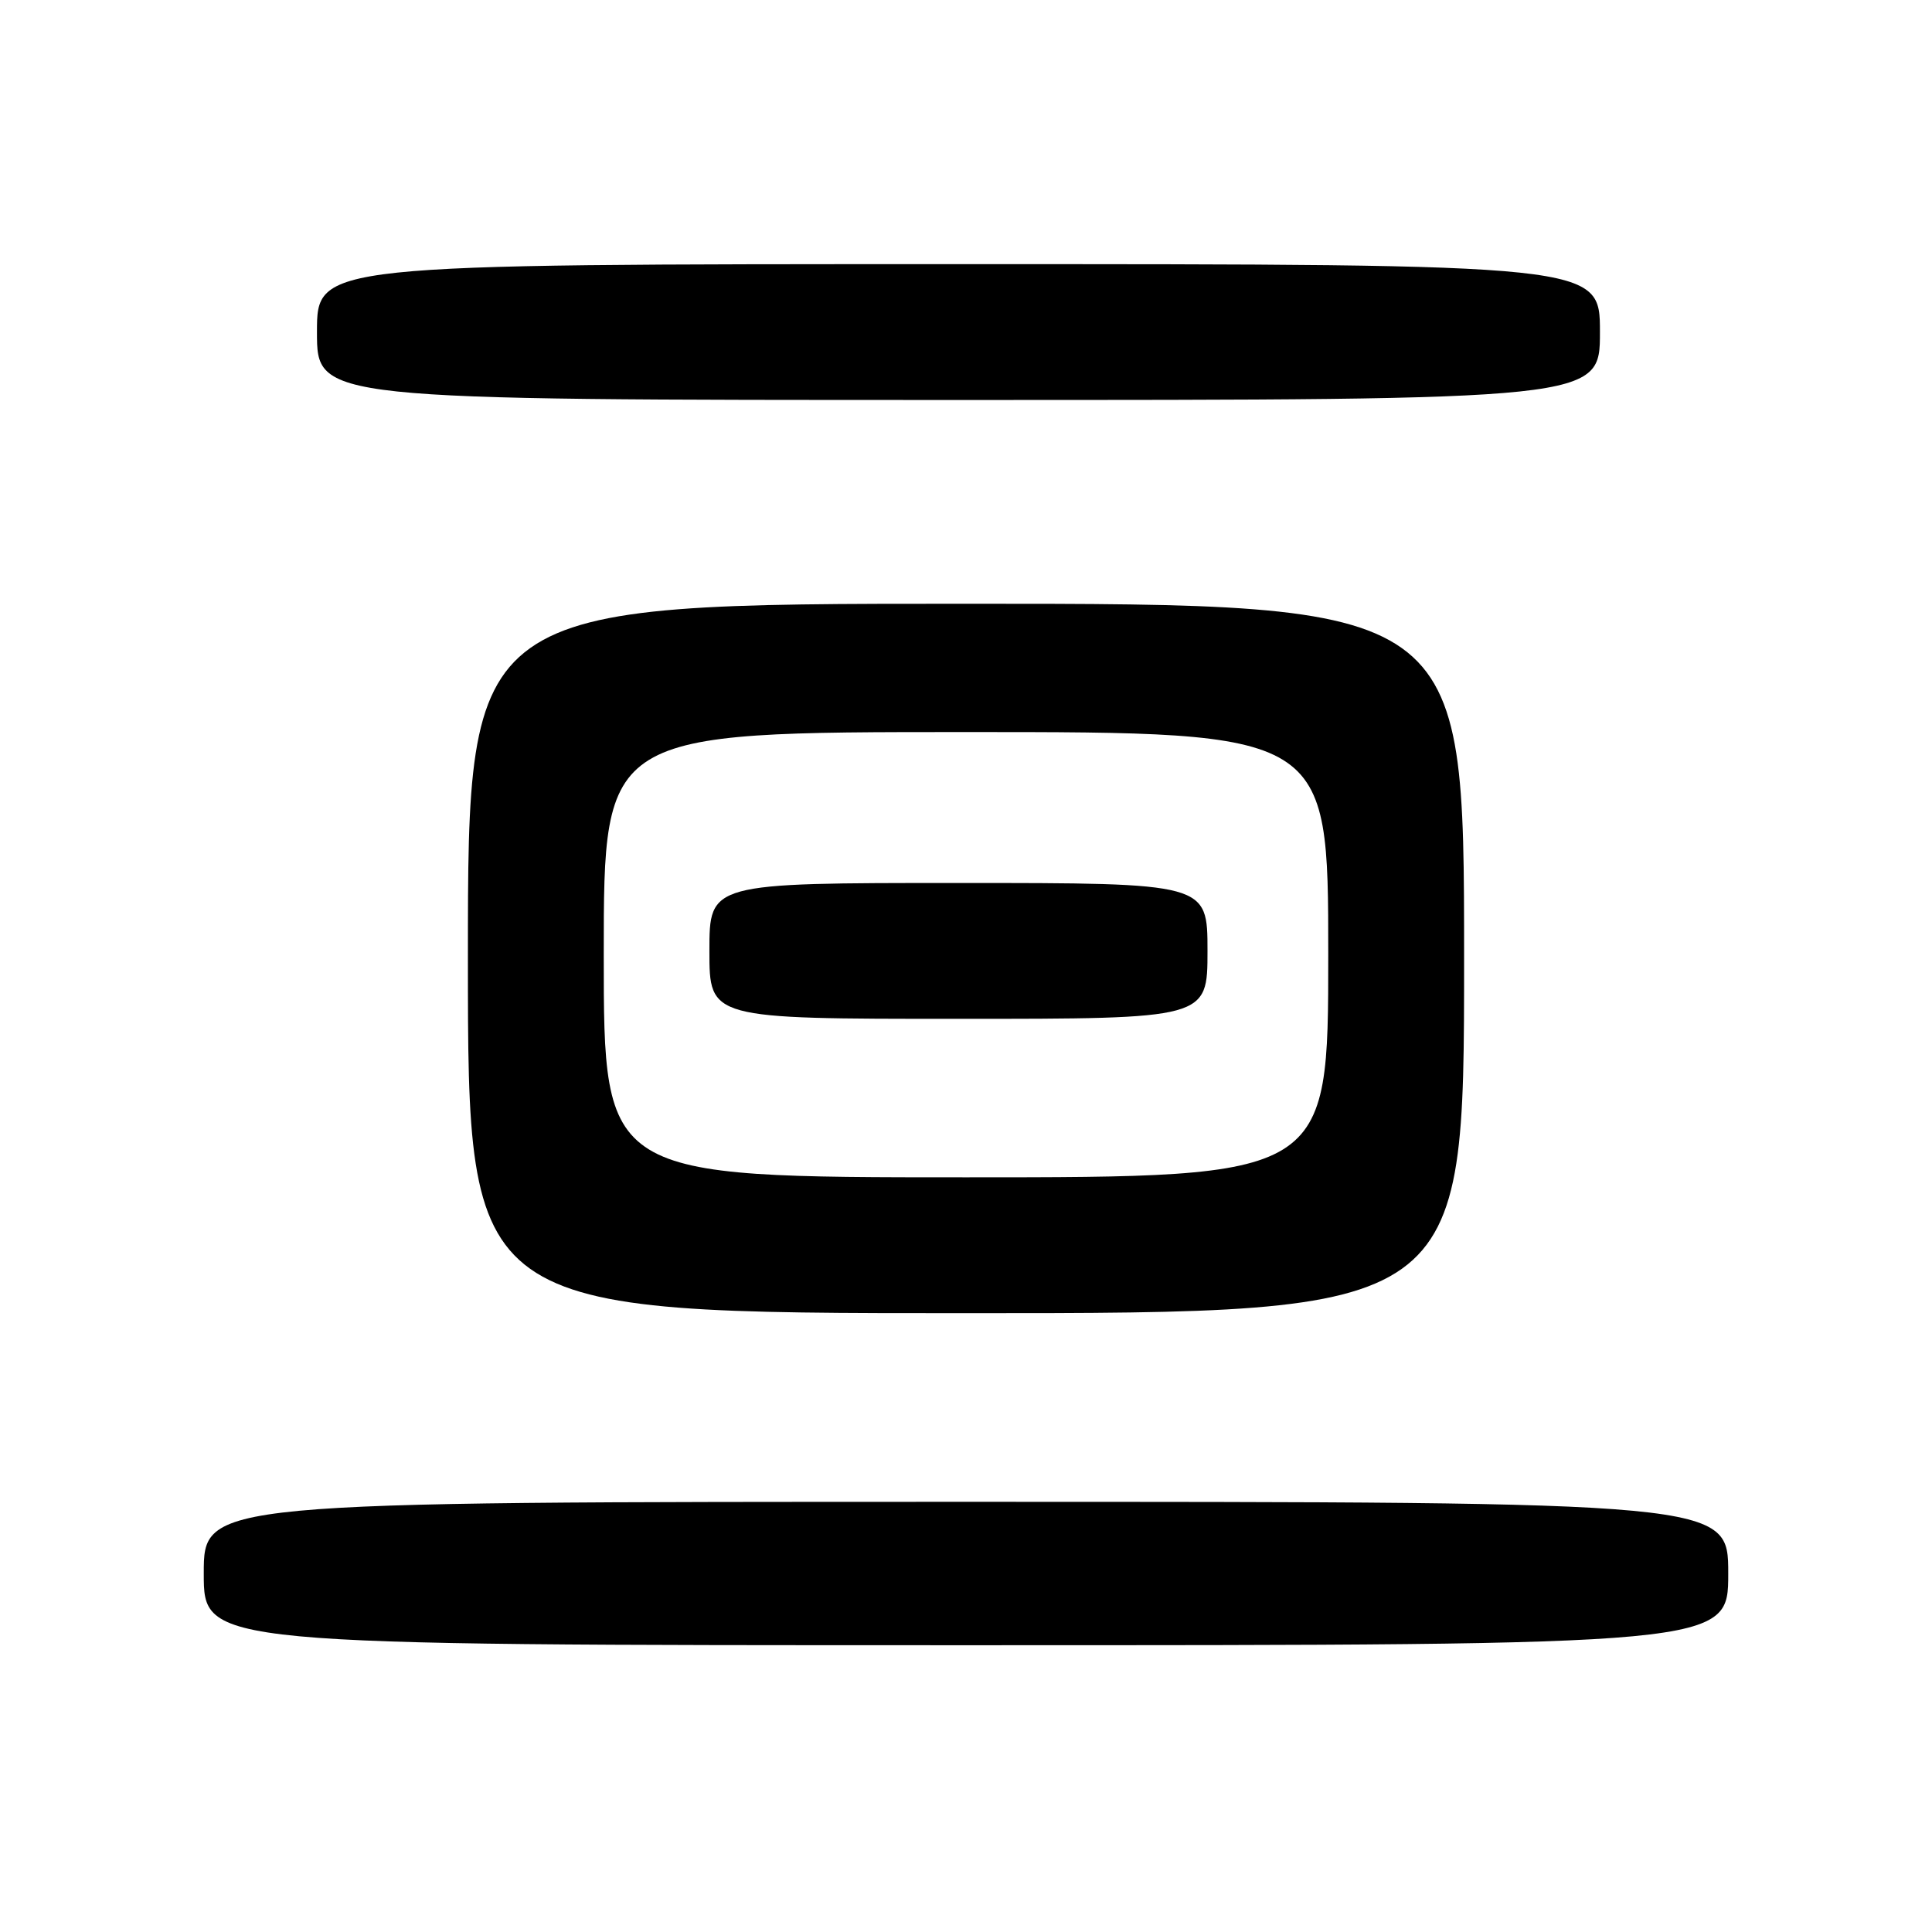 <?xml version="1.0" encoding="UTF-8" standalone="no"?>
<!DOCTYPE svg PUBLIC "-//W3C//DTD SVG 1.1//EN" "http://www.w3.org/Graphics/SVG/1.1/DTD/svg11.dtd" >
<svg xmlns="http://www.w3.org/2000/svg" xmlns:xlink="http://www.w3.org/1999/xlink" version="1.1" viewBox="0 0 256 256">
 <g >
 <path fill="currentColor"
d=" M 229.00 208.50 C 229.00 199.00 229.00 199.00 128.00 199.00 C 27.00 199.00 27.00 199.00 27.00 208.50 C 27.00 218.00 27.00 218.00 128.00 218.00 C 229.00 218.00 229.00 218.00 229.00 208.50 Z  M 194.00 127.00 C 194.00 80.00 194.00 80.00 128.00 80.00 C 62.00 80.00 62.00 80.00 62.00 127.00 C 62.00 174.00 62.00 174.00 128.00 174.00 C 194.00 174.00 194.00 174.00 194.00 127.00 Z  M 212.00 44.00 C 212.00 35.00 212.00 35.00 127.00 35.00 C 42.00 35.00 42.00 35.00 42.00 44.00 C 42.00 53.00 42.00 53.00 127.00 53.00 C 212.00 53.00 212.00 53.00 212.00 44.00 Z  M 80.00 126.50 C 80.00 97.00 80.00 97.00 128.00 97.00 C 176.00 97.00 176.00 97.00 176.00 126.50 C 176.00 156.00 176.00 156.00 128.00 156.00 C 80.00 156.00 80.00 156.00 80.00 126.50 Z  M 160.00 126.00 C 160.00 117.00 160.00 117.00 127.00 117.00 C 94.00 117.00 94.00 117.00 94.00 126.00 C 94.00 135.00 94.00 135.00 127.00 135.00 C 160.00 135.00 160.00 135.00 160.00 126.00 Z "/>
</g>
</svg>